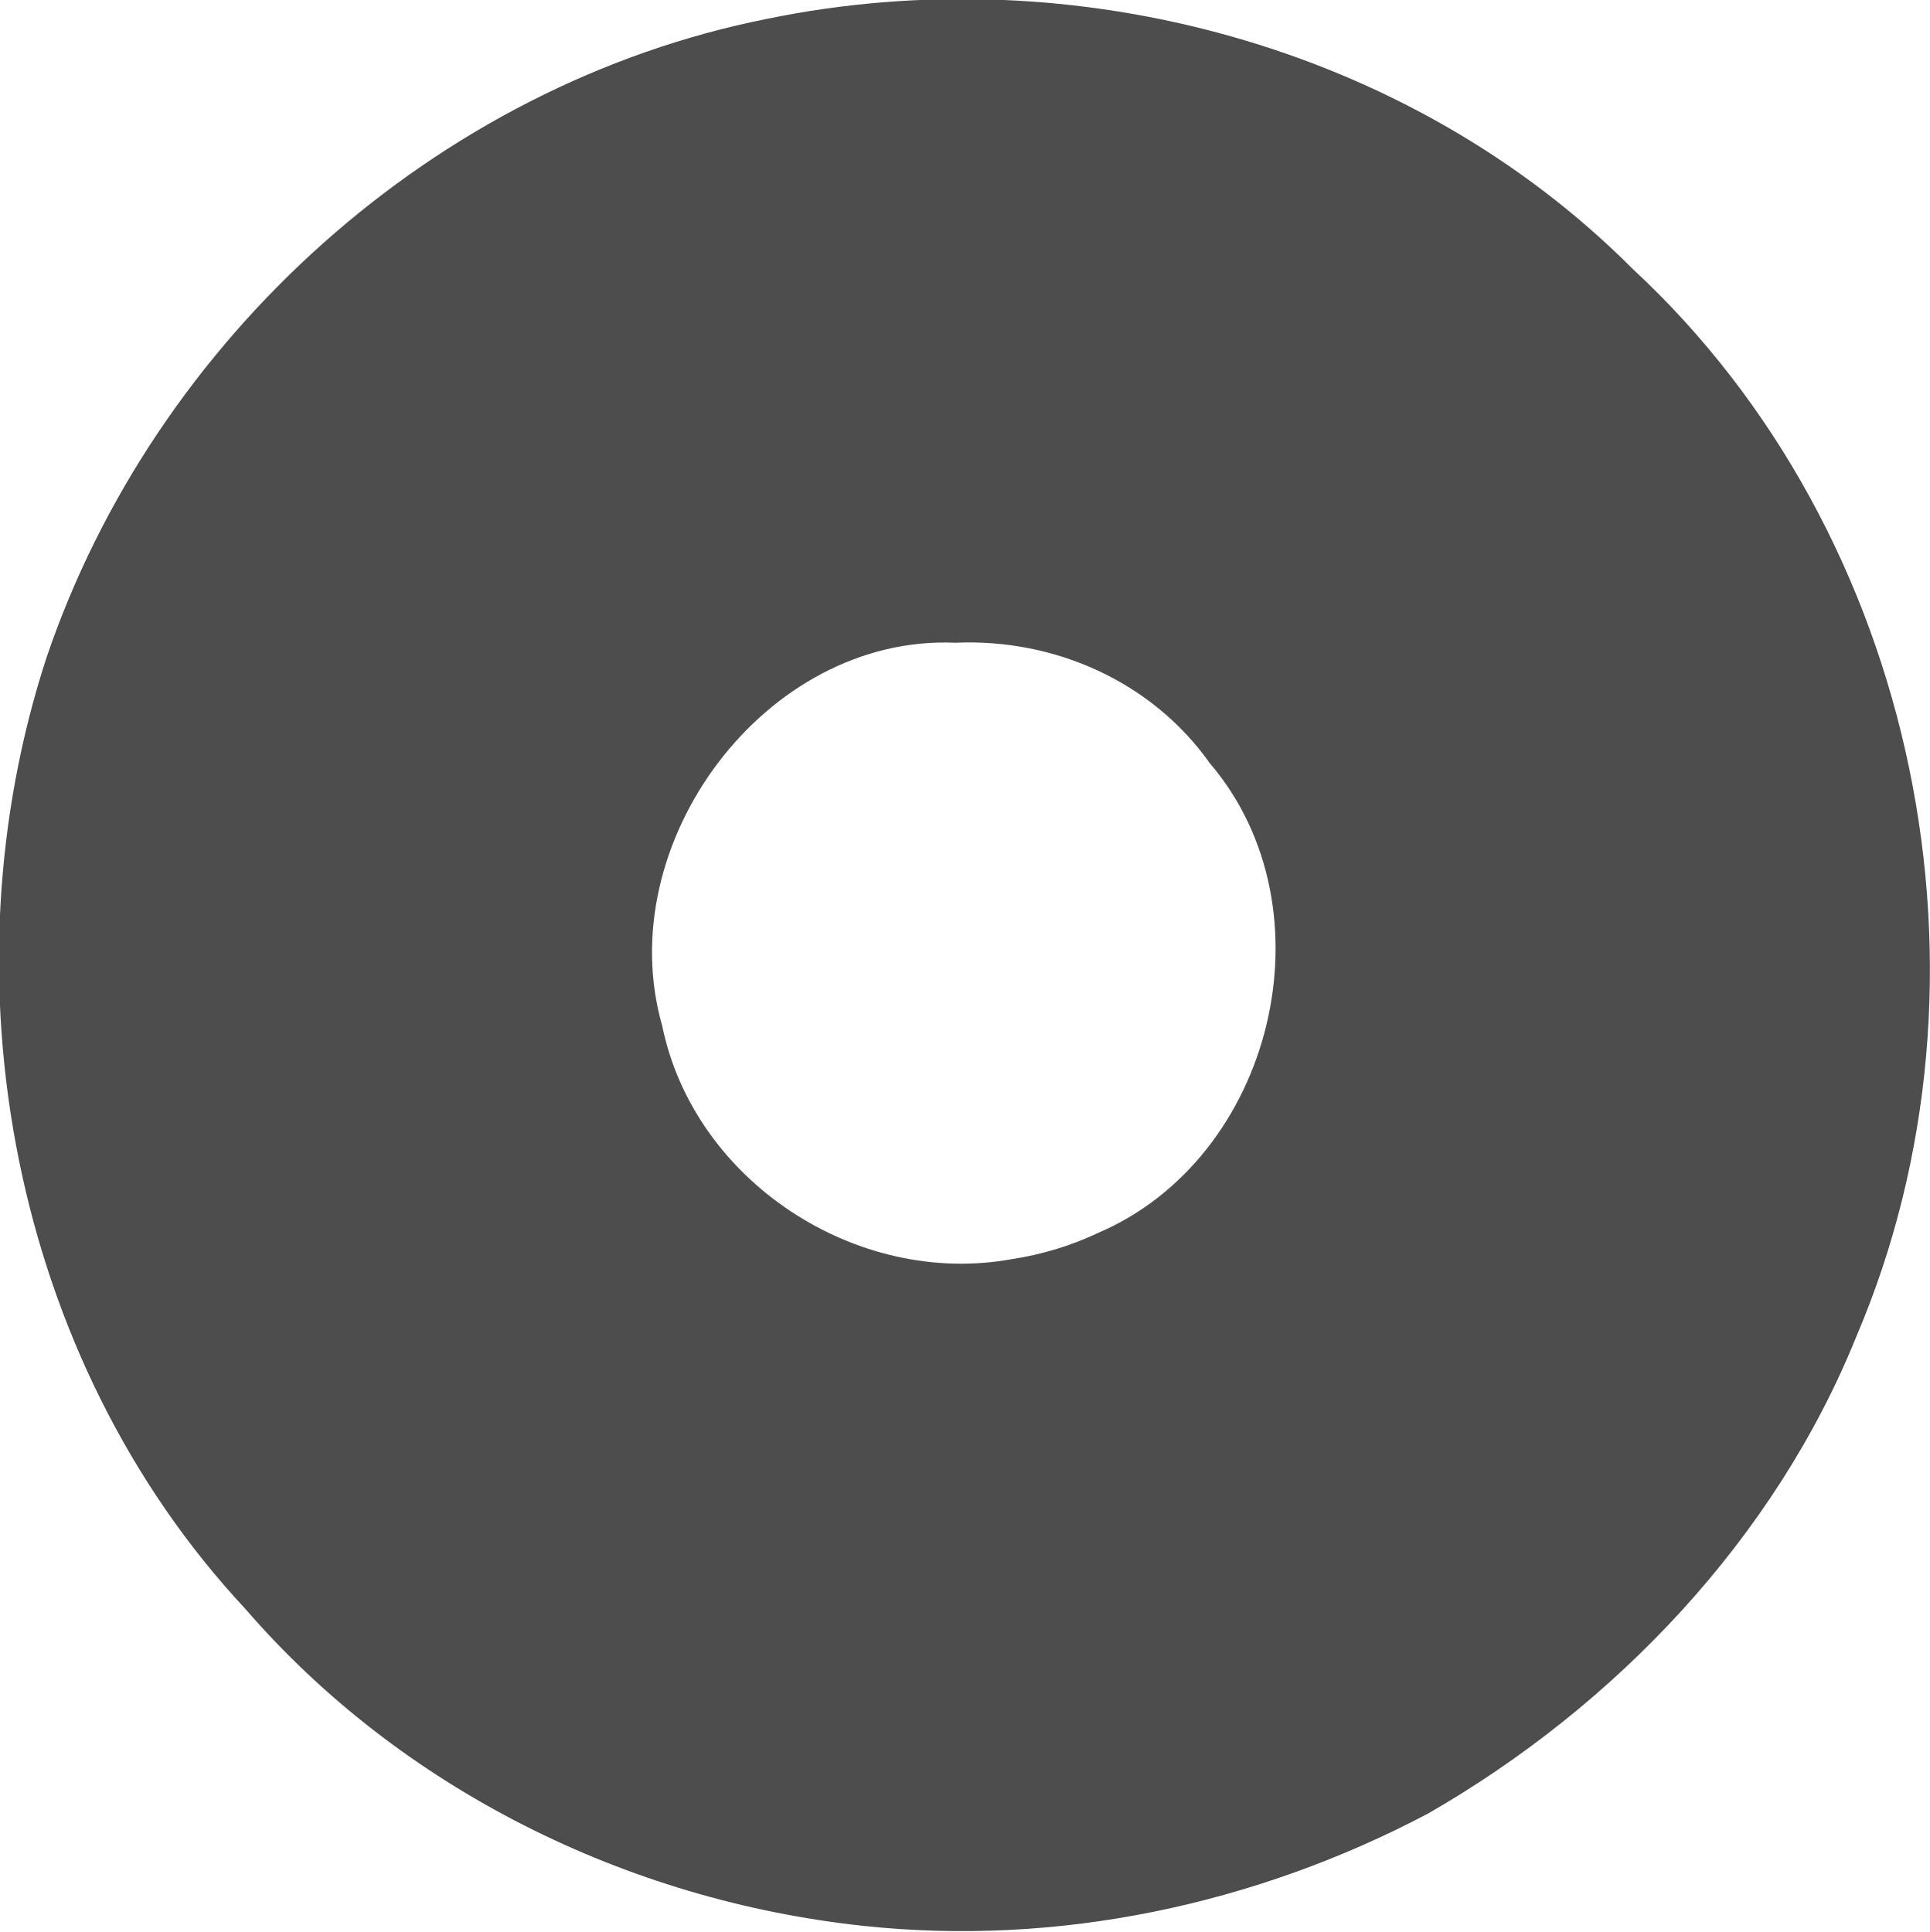 <?xml version="1.0" encoding="UTF-8"?>
<svg width="93.651mm" height="93.755mm" version="1.1" viewBox="0 0 93.651 93.755" xmlns="http://www.w3.org/2000/svg" xmlns:cc="http://creativecommons.org/ns#" xmlns:dc="http://purl.org/dc/elements/1.1/" xmlns:rdf="http://www.w3.org/1999/02/22-rdf-syntax-ns#">
 <g transform="translate(-18.564 -19.225)">
  <path d="m60.451 112.69c-11.444-1.225-22.433-6.644-29.989-15.391-11.318-12.13-14.746-30.538-9.639-46.167 5.253-15.478 18.879-27.794 34.967-30.994 14.885-3.068 31.215 1.308 42.014 12.153 13.875 12.863 18.246 34.448 10.838 51.797-3.956 9.797-11.683 17.919-20.779 23.15-8.377 4.424-17.969 6.467-27.413 5.452zm11.353-33.61c8.553-3.619 11.517-15.723 5.467-22.813-2.805-3.966-7.537-6.062-12.345-5.849-9.253-0.397-16.753 9.784-14.23 18.589 1.543 7.551 9.453 12.699 16.966 11.326 1.431-0.217 2.832-0.636 4.143-1.252z" fill="#4d4d4d"/>
 </g>
</svg>
